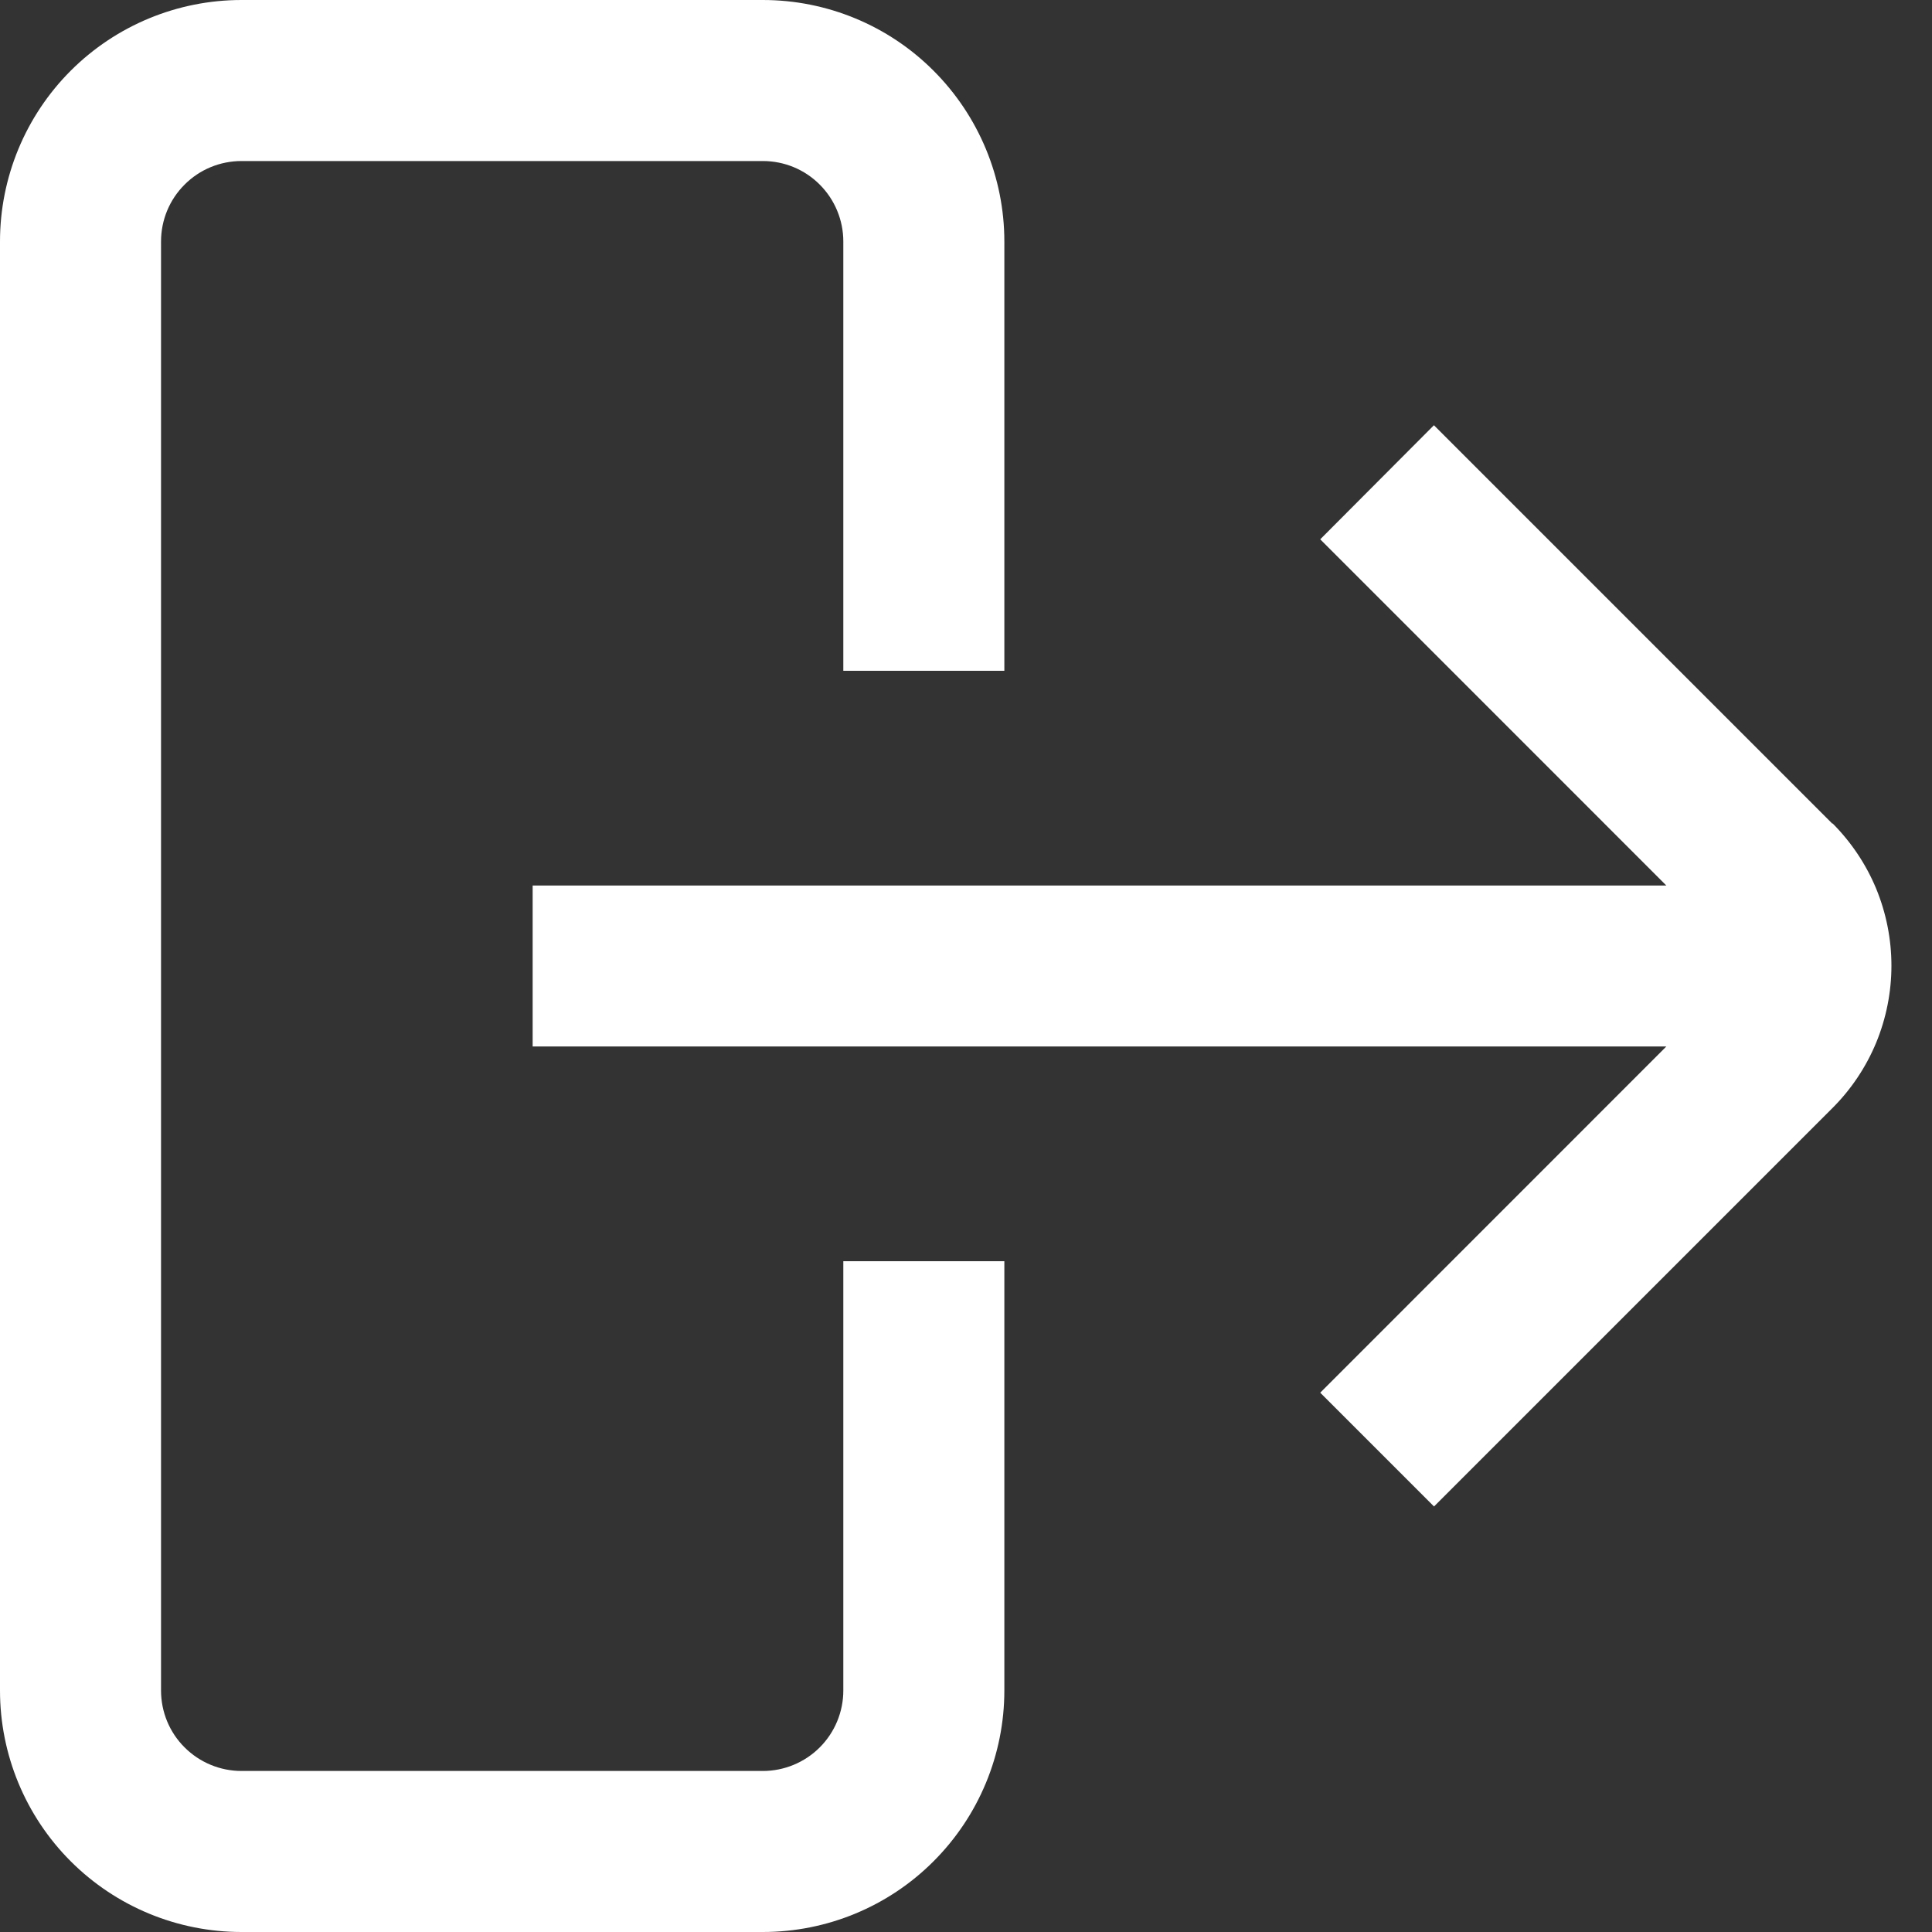 <svg width="20" height="20" viewBox="0 0 20 20" fill="none" xmlns="http://www.w3.org/2000/svg">
<rect x="0" y="0" width="20" height="20" fill="#333333" stroke="none"/>
<g clip-path="url(#clip0_325_253)">
<path d="M18.969 8.527L14.844 4.402L13.667 5.583L17.25 9.167H5.514V10.833H17.25L13.667 14.417L14.845 15.595L18.97 11.47C19.163 11.277 19.317 11.047 19.422 10.794C19.526 10.541 19.58 10.27 19.58 9.997C19.58 9.723 19.526 9.452 19.422 9.199C19.317 8.946 19.163 8.717 18.97 8.523L18.969 8.527Z" fill="white"/>
<path d="M8.73 17.5C8.73 17.721 8.642 17.933 8.486 18.089C8.33 18.245 8.118 18.333 7.897 18.333H2.5C2.279 18.333 2.067 18.245 1.911 18.089C1.754 17.933 1.667 17.721 1.667 17.5V2.5C1.667 2.279 1.754 2.067 1.911 1.911C2.067 1.754 2.279 1.667 2.5 1.667H7.897C8.118 1.667 8.33 1.754 8.486 1.911C8.642 2.067 8.73 2.279 8.73 2.5V6.944H10.397V2.5C10.397 1.837 10.133 1.201 9.664 0.732C9.196 0.263 8.56 0 7.897 0L2.5 0C1.837 0 1.201 0.263 0.732 0.732C0.263 1.201 0 1.837 0 2.5L0 17.5C0 18.163 0.263 18.799 0.732 19.268C1.201 19.737 1.837 20 2.5 20H7.897C8.56 20 9.196 19.737 9.664 19.268C10.133 18.799 10.397 18.163 10.397 17.5V13.056H8.73V17.5Z" fill="white"/>
</g>
<defs>
<clipPath id="clip0_325_253">
<rect width="20" height="20" fill="white"/>
</clipPath>
</defs>
</svg>
